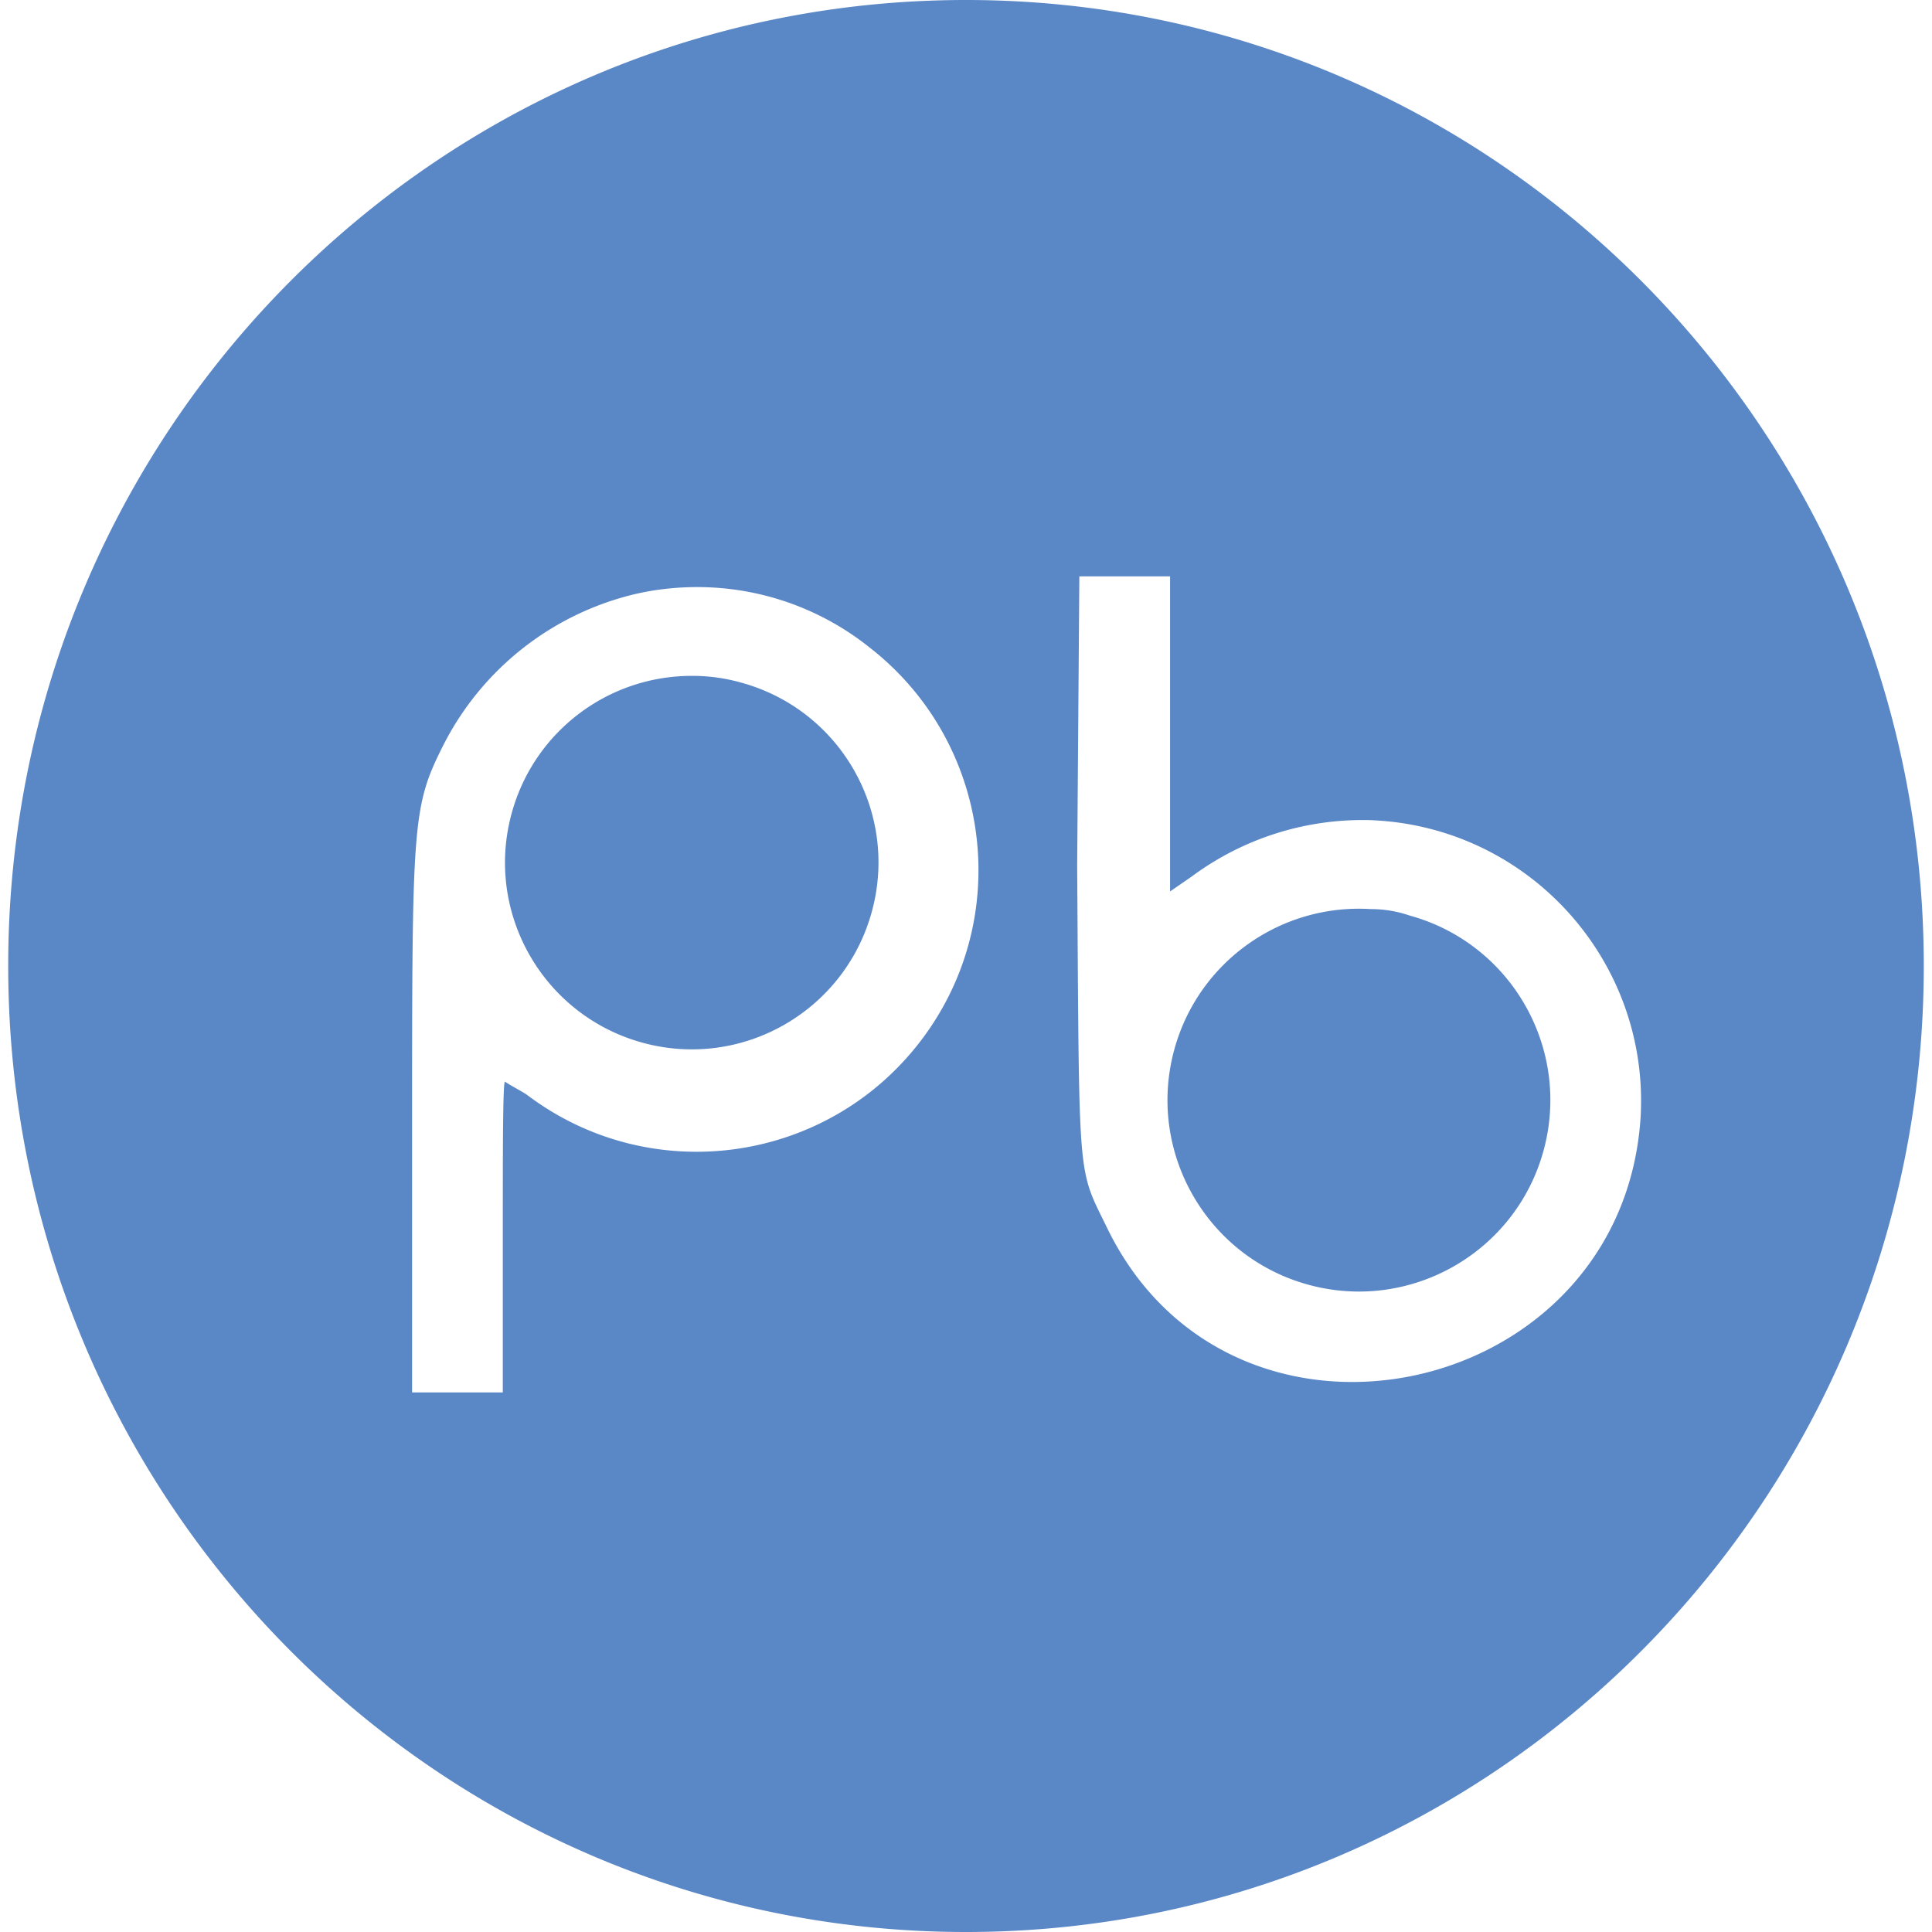 <svg fill="#5A87C6" role="img" viewBox="0 0 24 24" xmlns="http://www.w3.org/2000/svg"><title>PrepBytes</title><path d="M12 0C5.427 0 0.1 5.372 0.102 12c0 6.628 5.327 12 11.898 12s11.898-5.374 11.898-12c0-6.628-5.327-12-11.898-12z m1.408 7.16h1.127v3.914l0.268-0.185a3.565 3.565 0 0 1 2.252-0.7c0.009 0 0.02 0.002 0.029 0.002 1.924 0.105 3.4 1.75 3.297 3.674-0.215 3.539-5.069 4.585-6.625 1.395-0.376-0.776-0.348-0.484-0.375-4.506l0.027-3.594z m-4.732 0.133a3.426 3.426 0 0 1 2.131 0.754c1.508 1.177 1.794 3.348 0.638 4.873-1.167 1.541-3.362 1.845-4.902 0.678-0.08-0.053-0.19-0.107-0.27-0.161-0.027 0-0.027 0.856-0.027 1.93v1.93H5.119v-3.19c0-3.861 0.001-4.077 0.377-4.828A3.606 3.606 0 0 1 7.91 7.375c0.254-0.057 0.51-0.083 0.766-0.082z m-0.069 1.103c-1.054-0.006-1.979 0.697-2.253 1.715-0.334 1.236 0.399 2.51 1.636 2.844 1.236 0.334 2.508-0.399 2.842-1.637 0.334-1.236-0.397-2.508-1.635-2.841a2.21 2.21 0 0 0-0.59-0.081z m8.42 2.897c-1.123-0.069-2.142 0.659-2.439 1.744-0.347 1.266 0.398 2.575 1.664 2.922 1.266 0.347 2.575-0.398 2.922-1.664 0.347-1.266-0.398-2.575-1.664-2.922a1.48 1.48 0 0 0-0.483-0.08z"/></svg>